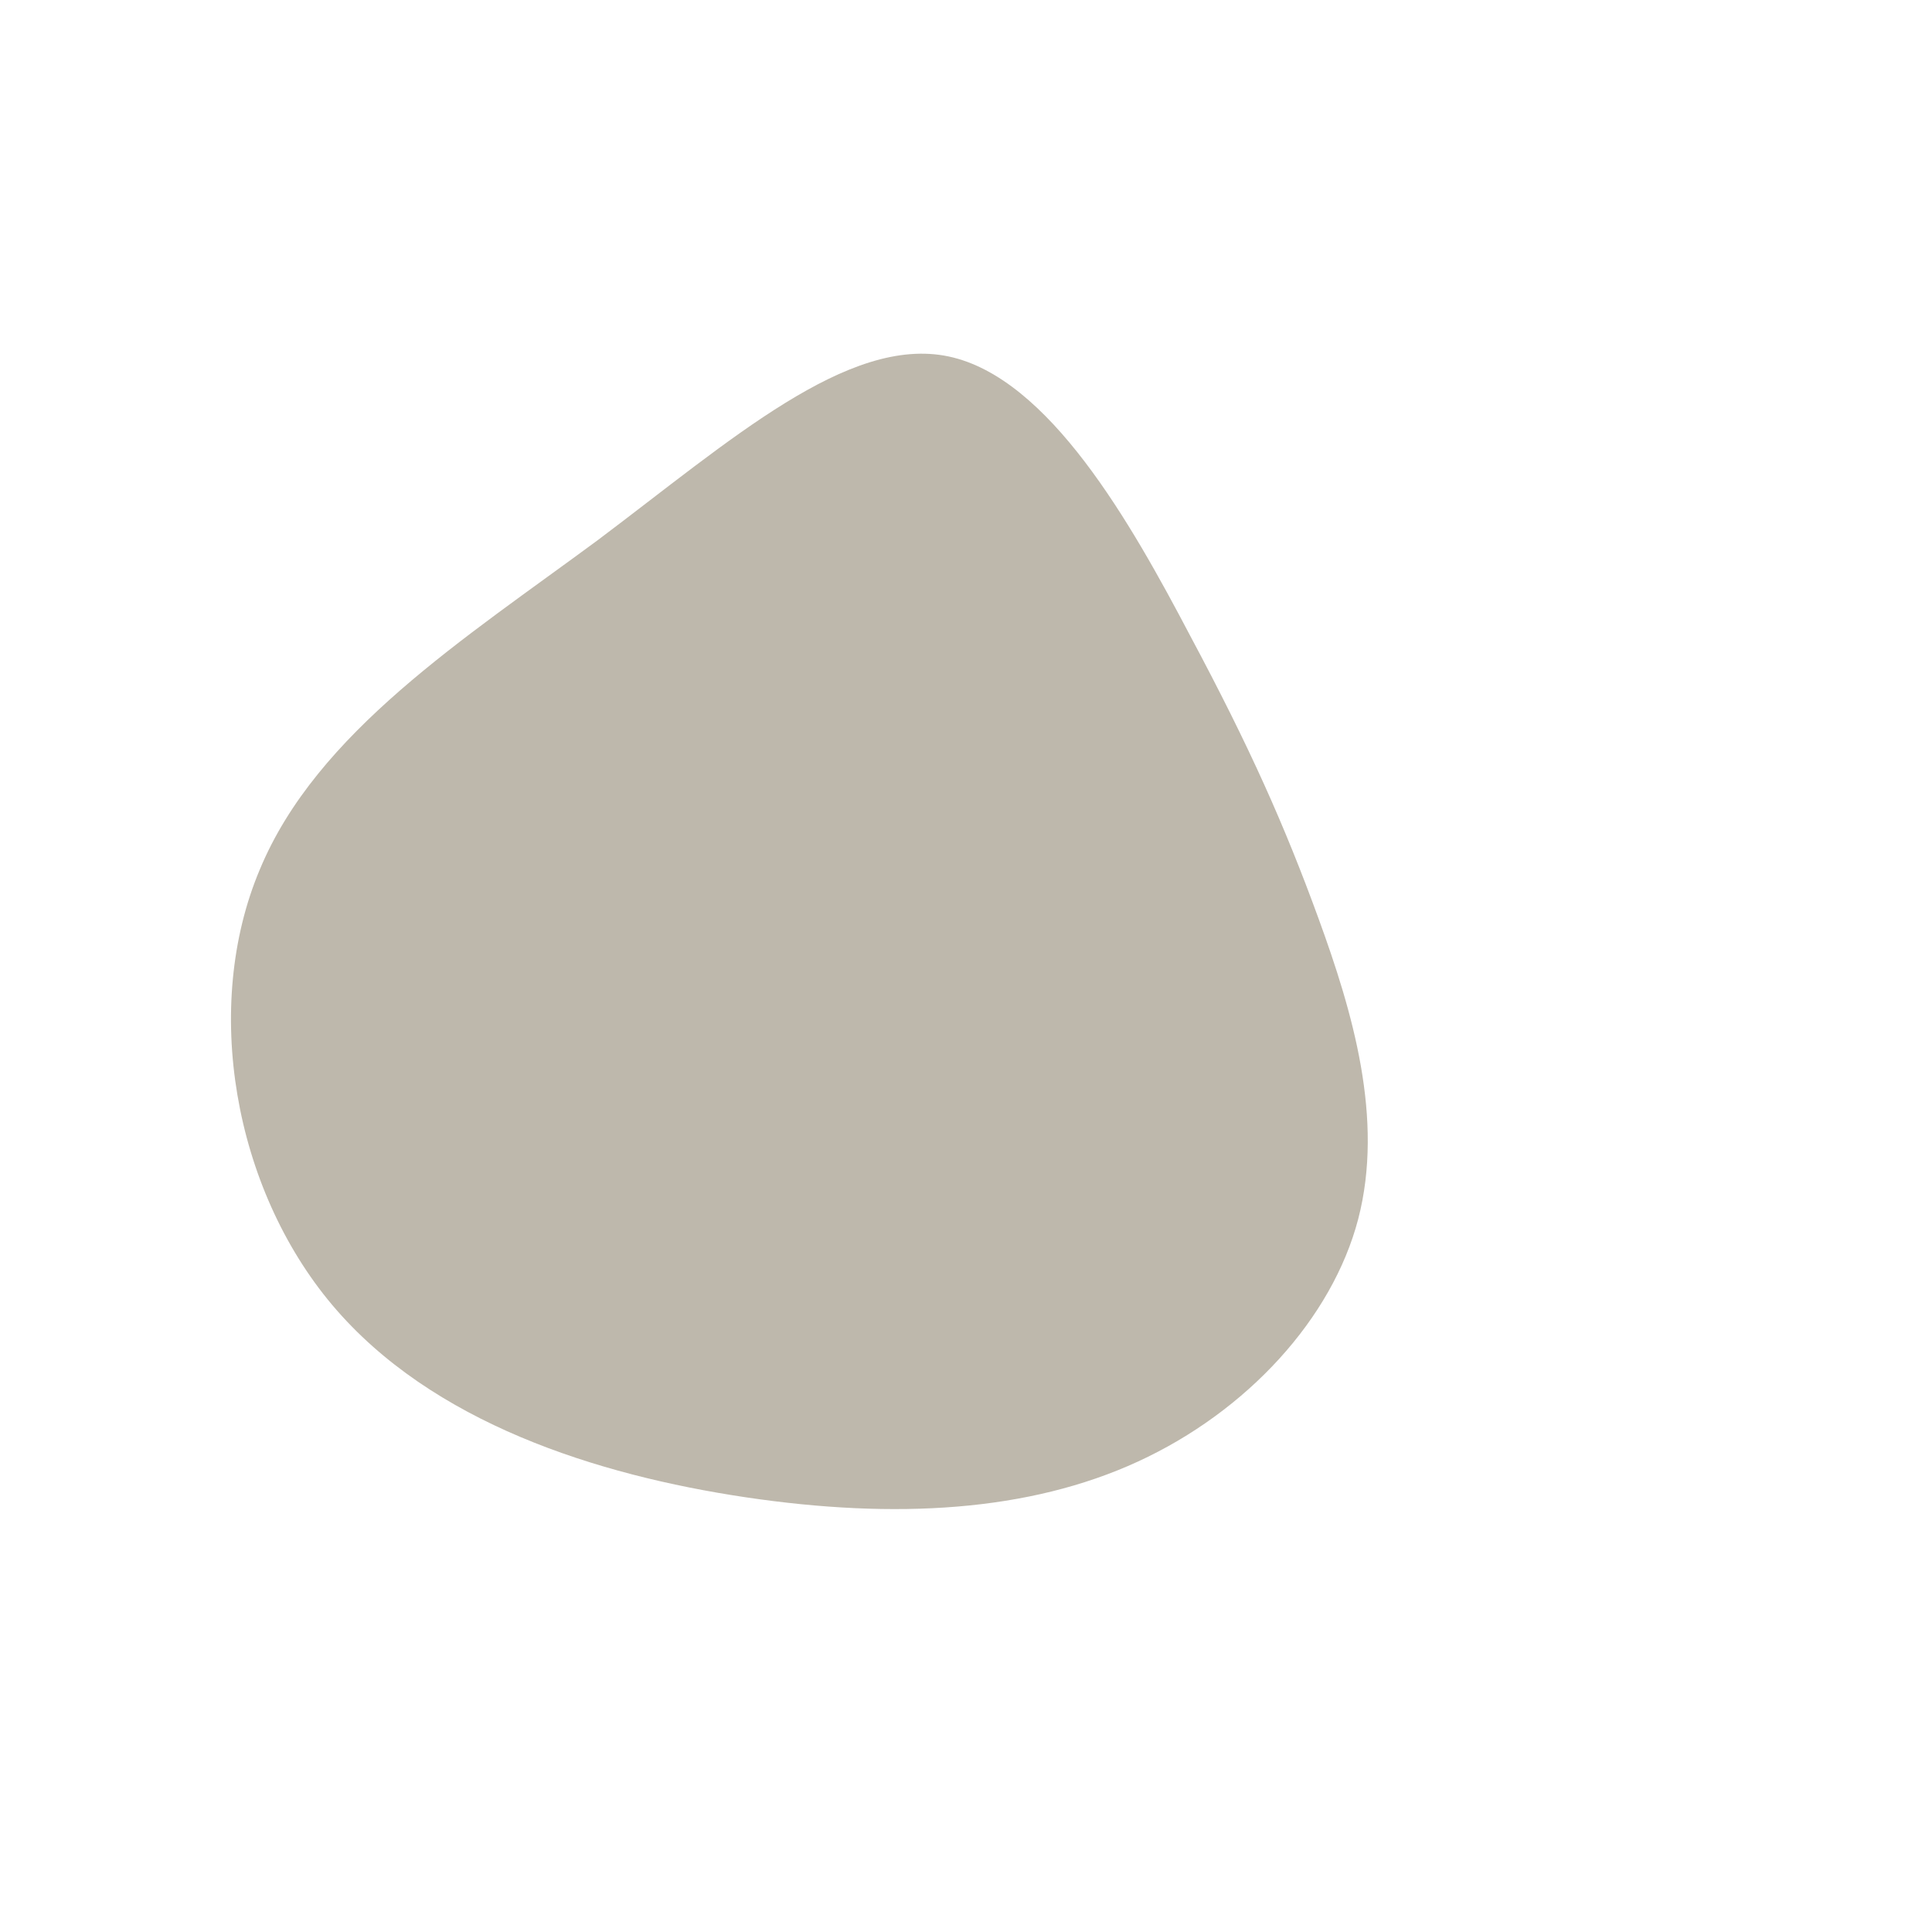 <?xml version="1.0" standalone="no"?>
<svg viewBox="0 0 200 200" xmlns="http://www.w3.org/2000/svg">
  <path fill="#BEB8AC" d="M23.2,-34.2C29.4,-22.6,33,-14.5,36.5,-4.9C40,4.7,43.3,15.8,40.6,26.2C37.9,36.5,29.1,46.1,17.8,51.3C6.5,56.5,-7.3,57.3,-22.8,55C-38.2,52.7,-55.3,47.3,-65.6,35.1C-75.8,23,-79.1,4.2,-73.1,-10C-67.2,-24.2,-51.9,-33.9,-38.1,-44.1C-24.4,-54.4,-12.2,-65.3,-1.8,-63.1C8.6,-60.9,17.1,-45.8,23.2,-34.2Z" transform="translate(100 100)" />
</svg>
